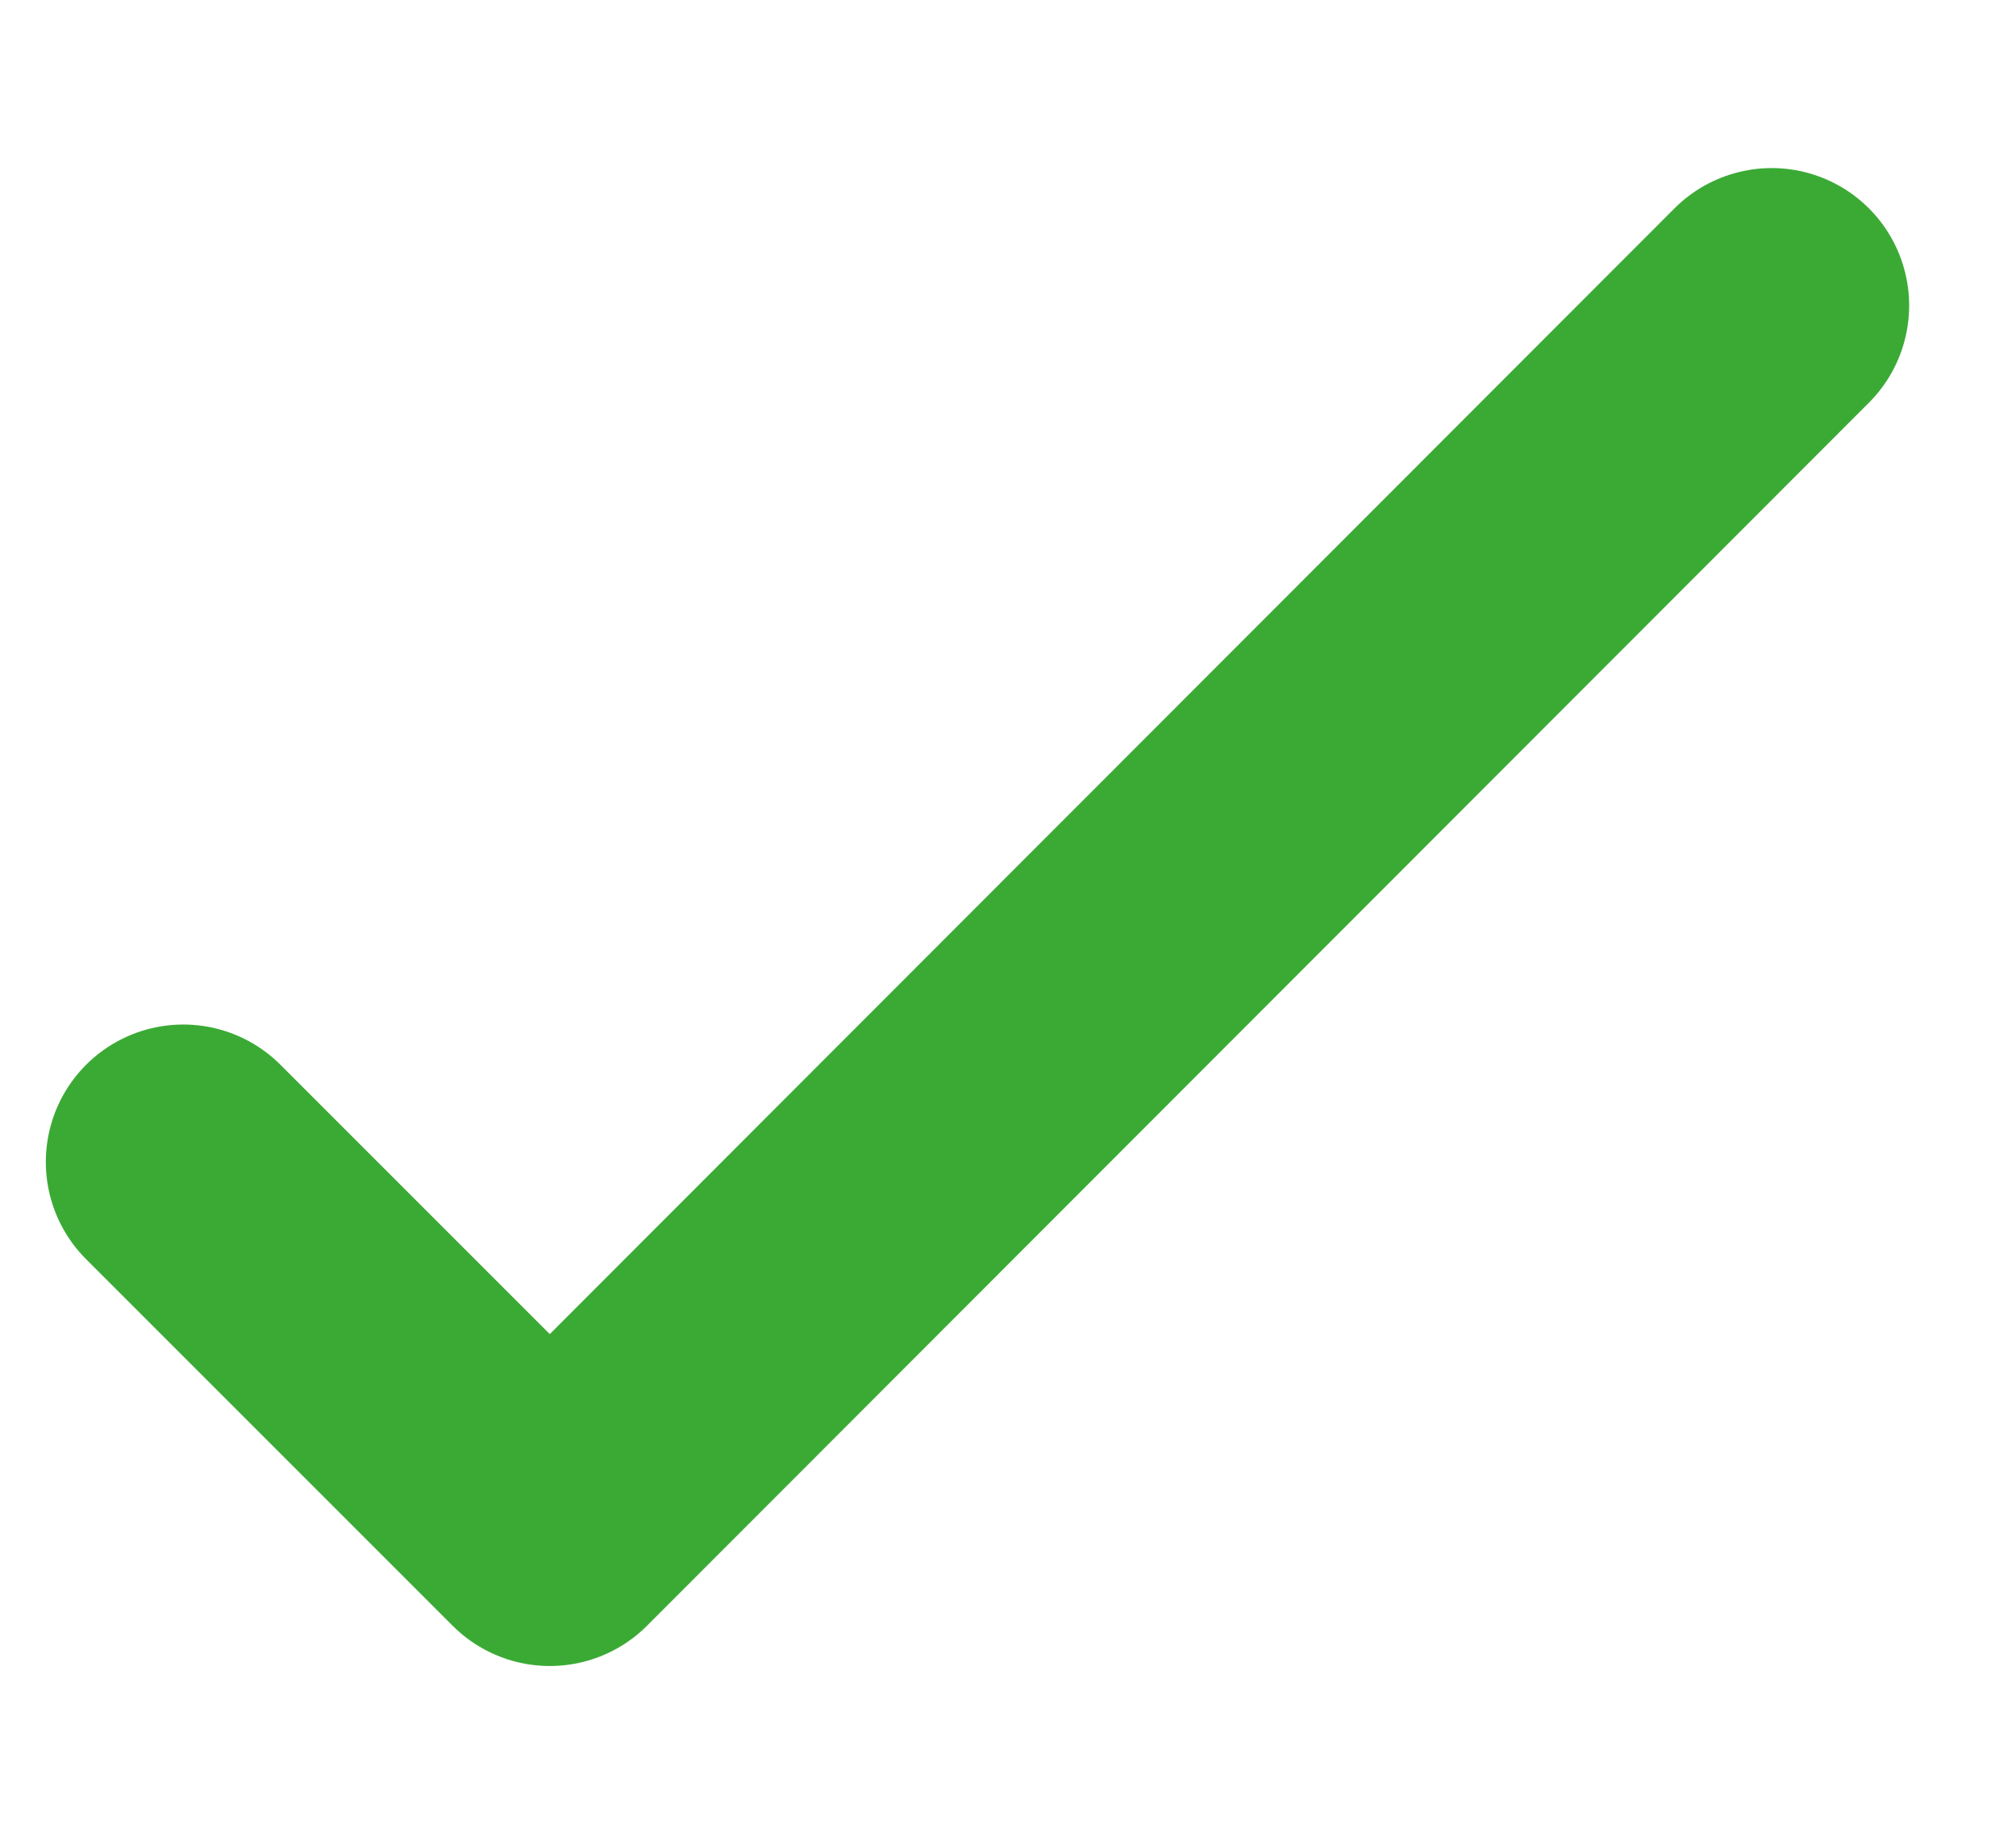 <svg width="11" height="10" viewBox="0 0 11 10" fill="none" xmlns="http://www.w3.org/2000/svg">
<path d="M9.667 1.667L3 8.34L1 6.34" stroke="#3BAA35" stroke-width="1.5" stroke-linecap="round" stroke-linejoin="round"/>
</svg>
